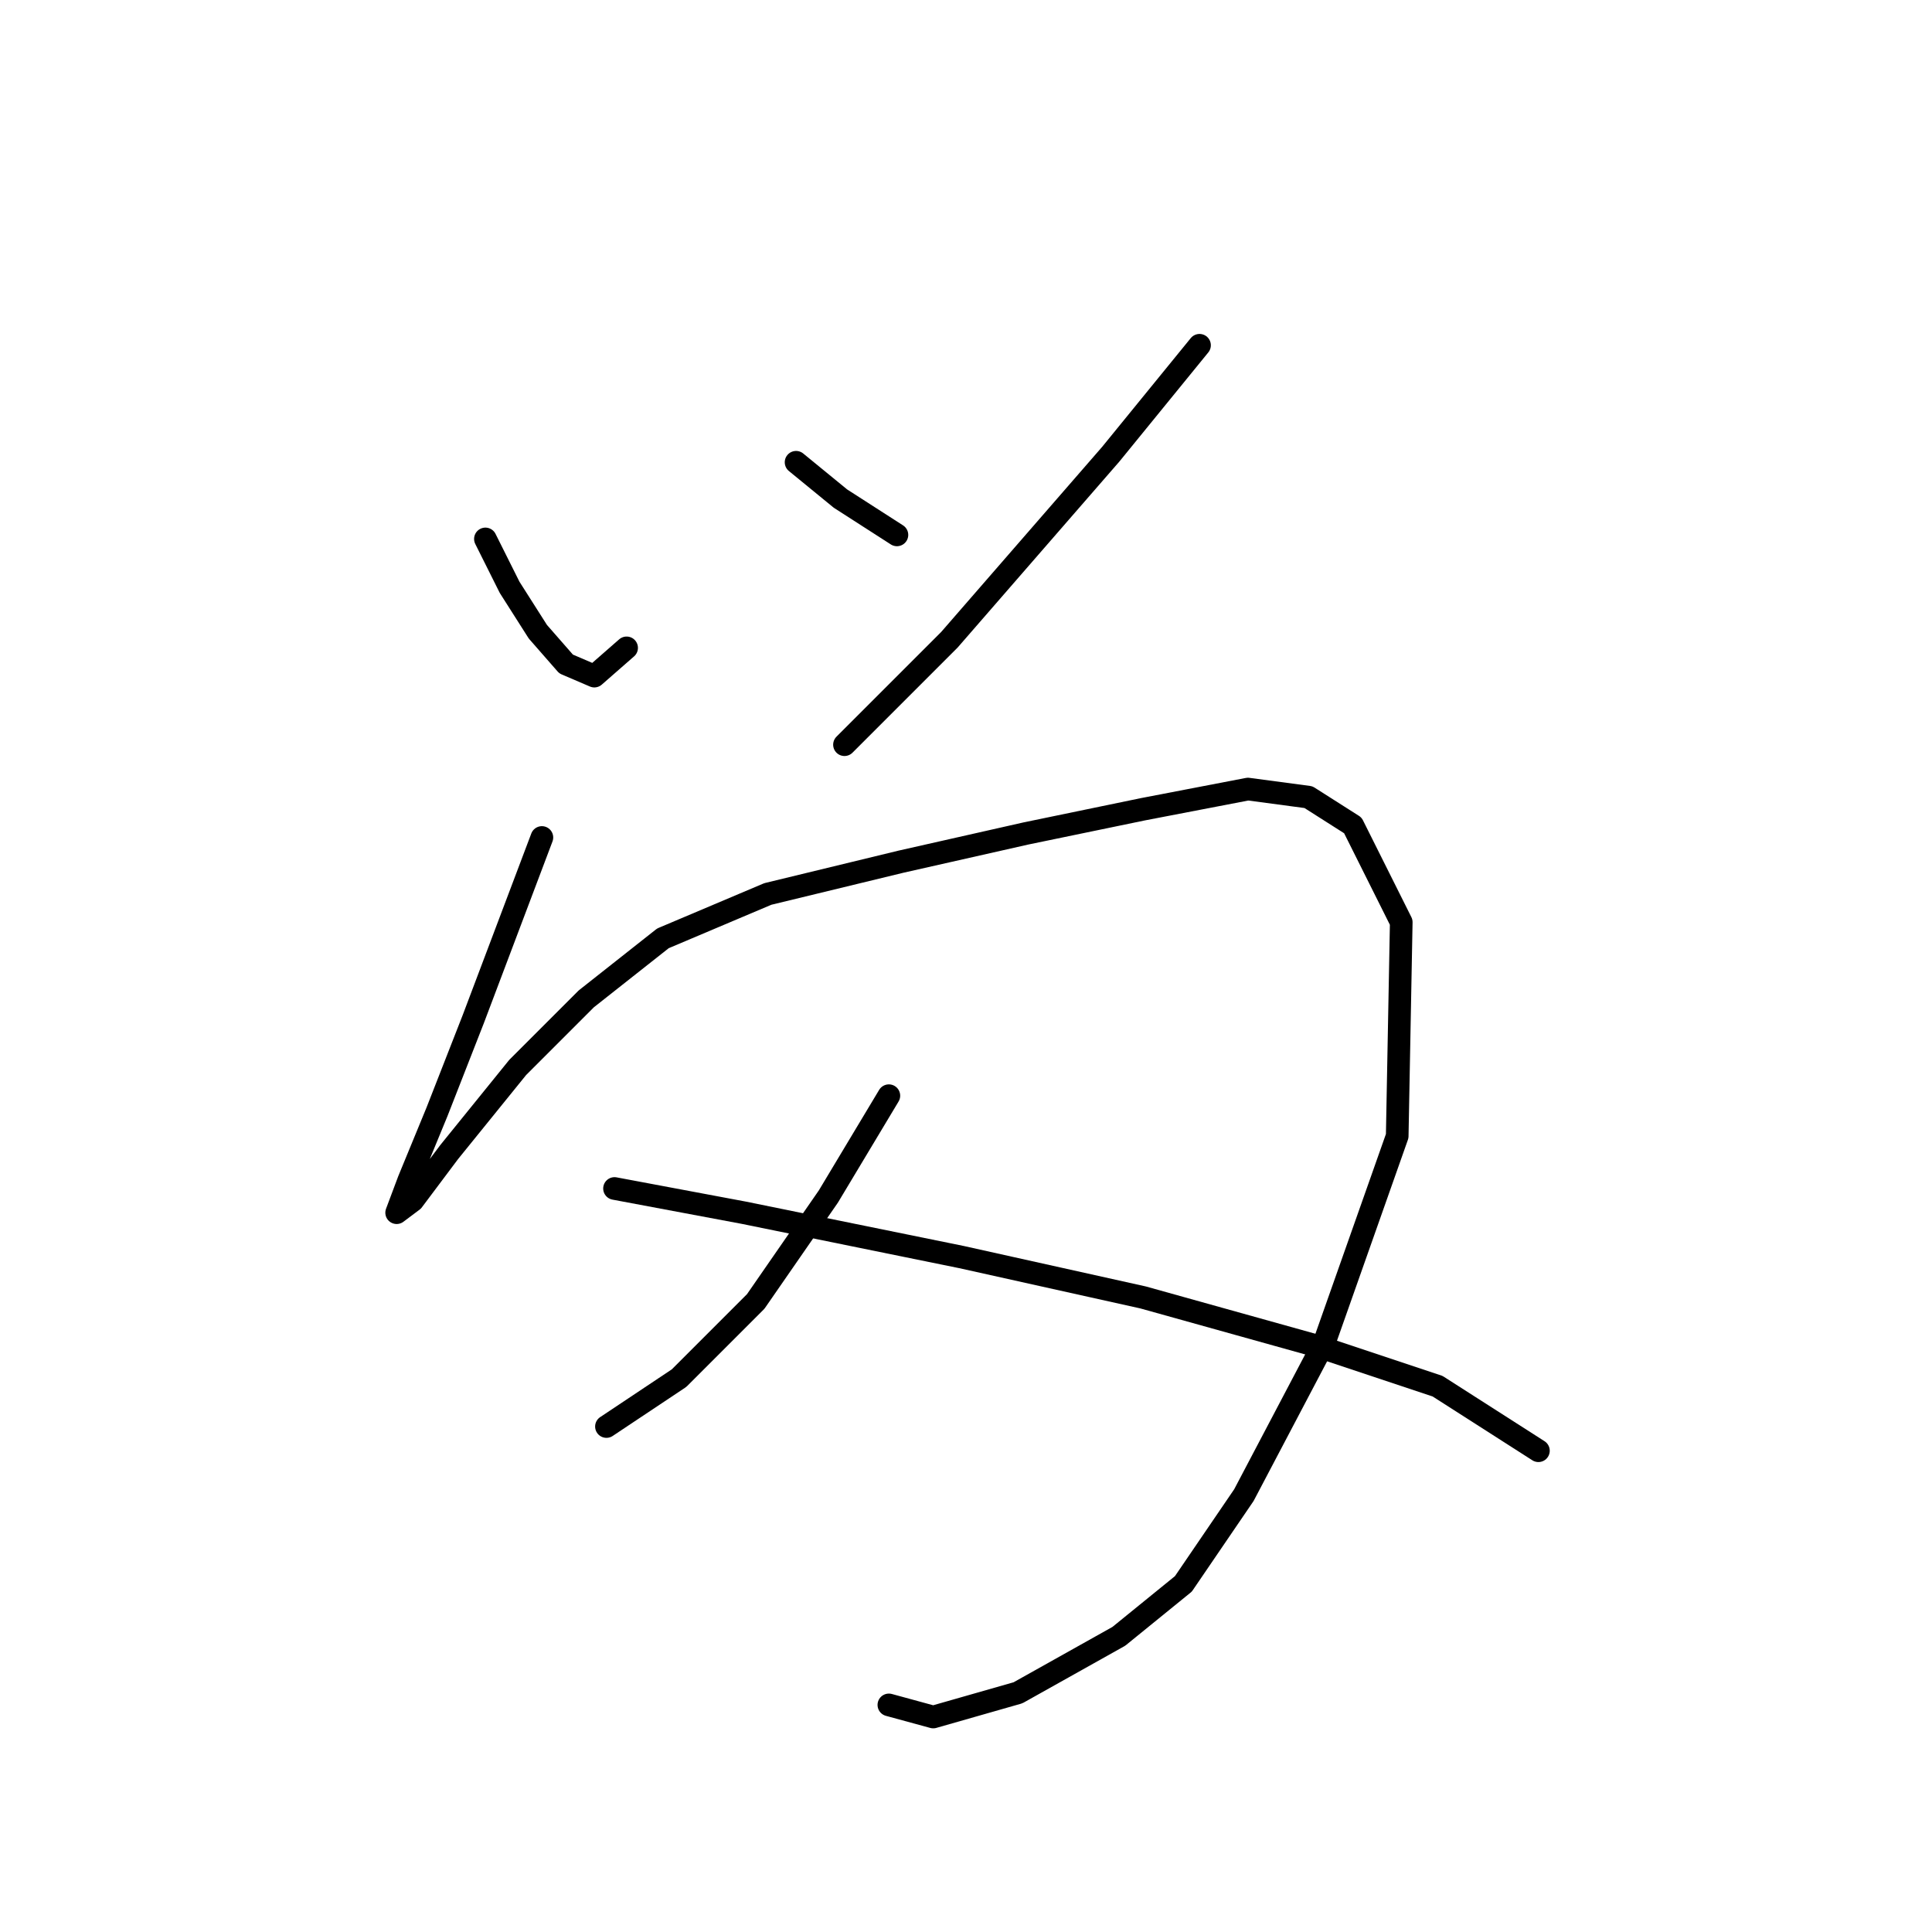 <?xml version="1.0" standalone="no"?>
    <svg width="256" height="256" xmlns="http://www.w3.org/2000/svg" version="1.1">
    <polyline stroke="black" stroke-width="3" stroke-linecap="round" fill="transparent" stroke-linejoin="round" points="64.319 71.411 67.527 77.826 71.269 83.706 75.011 87.983 78.753 89.587 83.03 85.845 83.03 85.845 " />
        <polyline stroke="black" stroke-width="3" stroke-linecap="round" fill="transparent" stroke-linejoin="round" points="105.483 61.253 111.364 66.065 118.848 70.876 118.848 70.876 " />
        <polyline stroke="black" stroke-width="3" stroke-linecap="round" fill="transparent" stroke-linejoin="round" points="158.943 45.75 147.182 60.184 125.798 84.775 111.898 98.675 111.898 98.675 " />
        <polyline stroke="black" stroke-width="3" stroke-linecap="round" fill="transparent" stroke-linejoin="round" points="71.803 110.971 62.715 135.028 57.904 147.323 54.162 156.412 52.558 160.688 54.696 159.085 59.508 152.669 68.596 141.443 77.684 132.355 87.841 124.336 101.741 118.455 119.383 114.178 135.955 110.436 151.458 107.229 165.358 104.556 173.377 105.625 179.258 109.367 185.673 122.197 185.138 150.531 175.515 177.795 164.823 198.11 156.804 209.871 148.251 216.821 134.886 224.305 123.659 227.513 117.779 225.909 117.779 225.909 " />
        <polyline stroke="black" stroke-width="3" stroke-linecap="round" fill="transparent" stroke-linejoin="round" points="117.779 145.185 109.76 158.55 100.137 172.45 89.98 182.607 80.357 189.022 80.357 189.022 " />
        <polyline stroke="black" stroke-width="3" stroke-linecap="round" fill="transparent" stroke-linejoin="round" points="81.426 157.481 98.533 160.688 127.402 166.569 151.458 171.915 174.446 178.33 190.484 183.676 203.849 192.23 203.849 192.23 " />
        </svg>